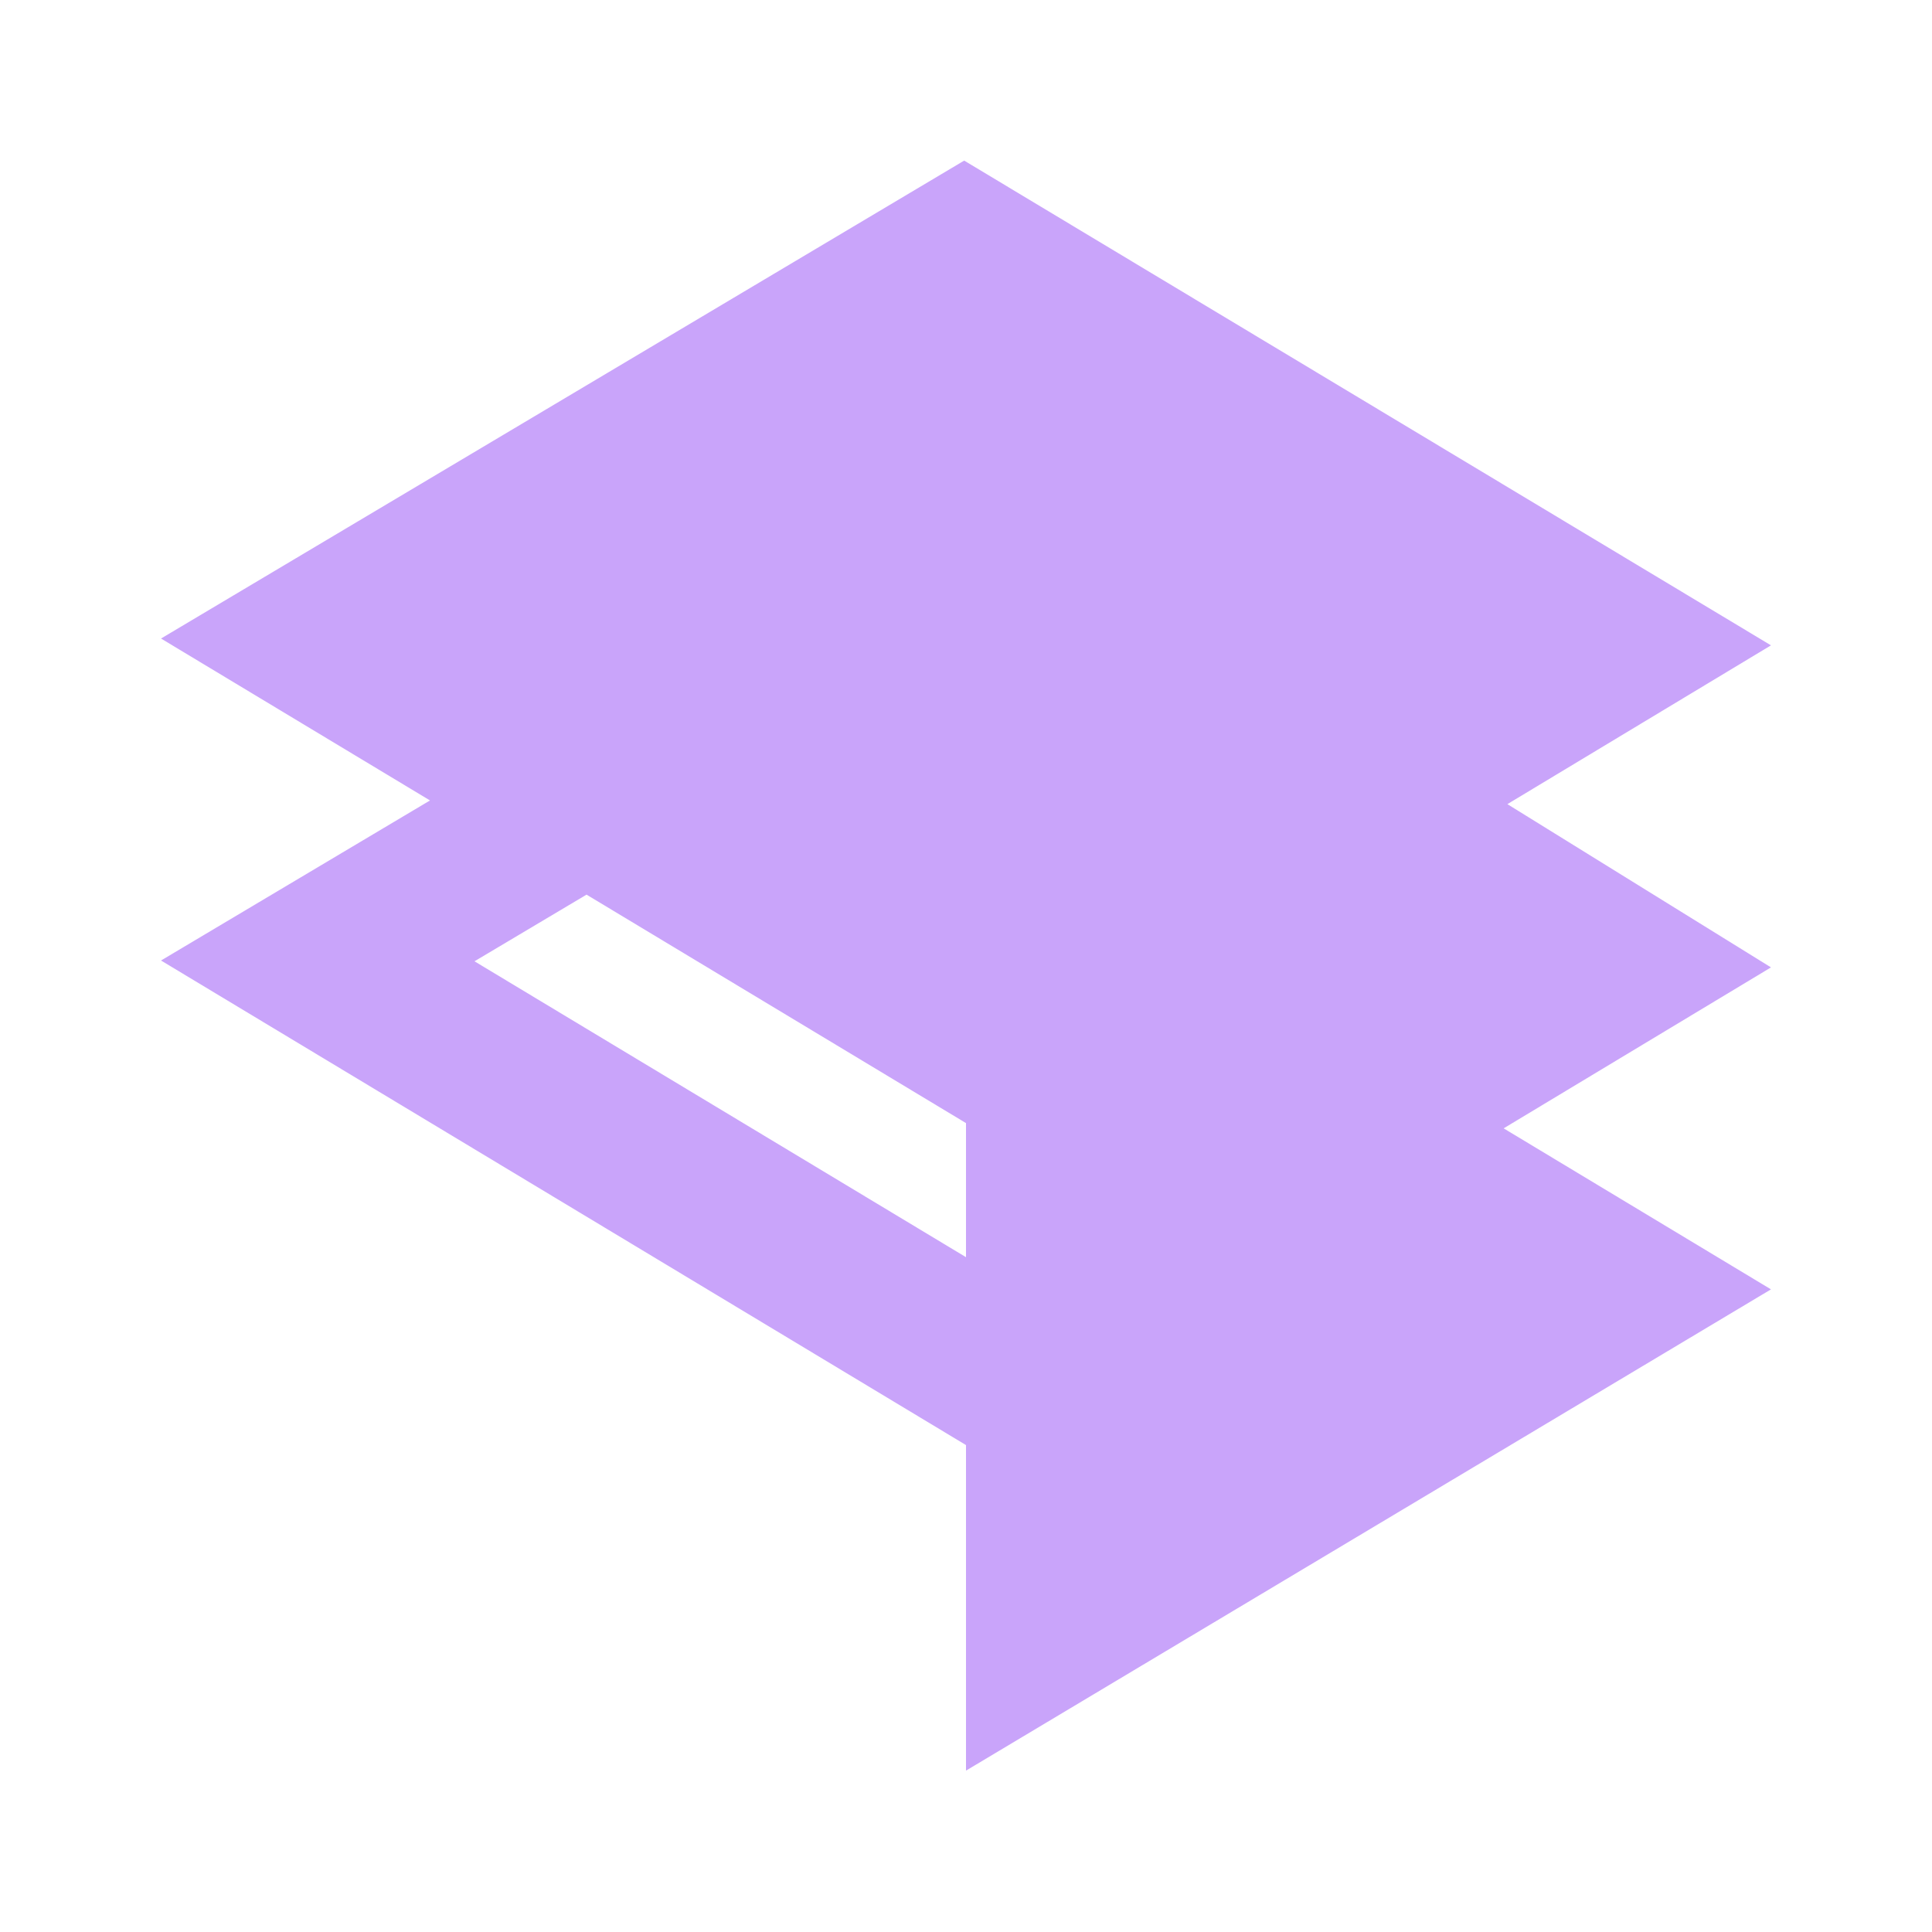 <svg width="32" height="32" viewBox="0 0 32 32" fill="none" xmlns="http://www.w3.org/2000/svg">
<g id="nav/developerPlatformProduct">
<path id="vector" d="M24.967 13.319L29.333 10.689L15.97 2.66L2.667 10.576L7.122 13.258L2.667 15.909L16 23.935V29.327L29.333 21.356L24.905 18.689L29.333 16.023L24.967 13.319ZM9.715 14.818L16 18.602V20.823L7.859 15.922L9.715 14.818Z" fill="#C9A4FA"/>
</g>
</svg>
